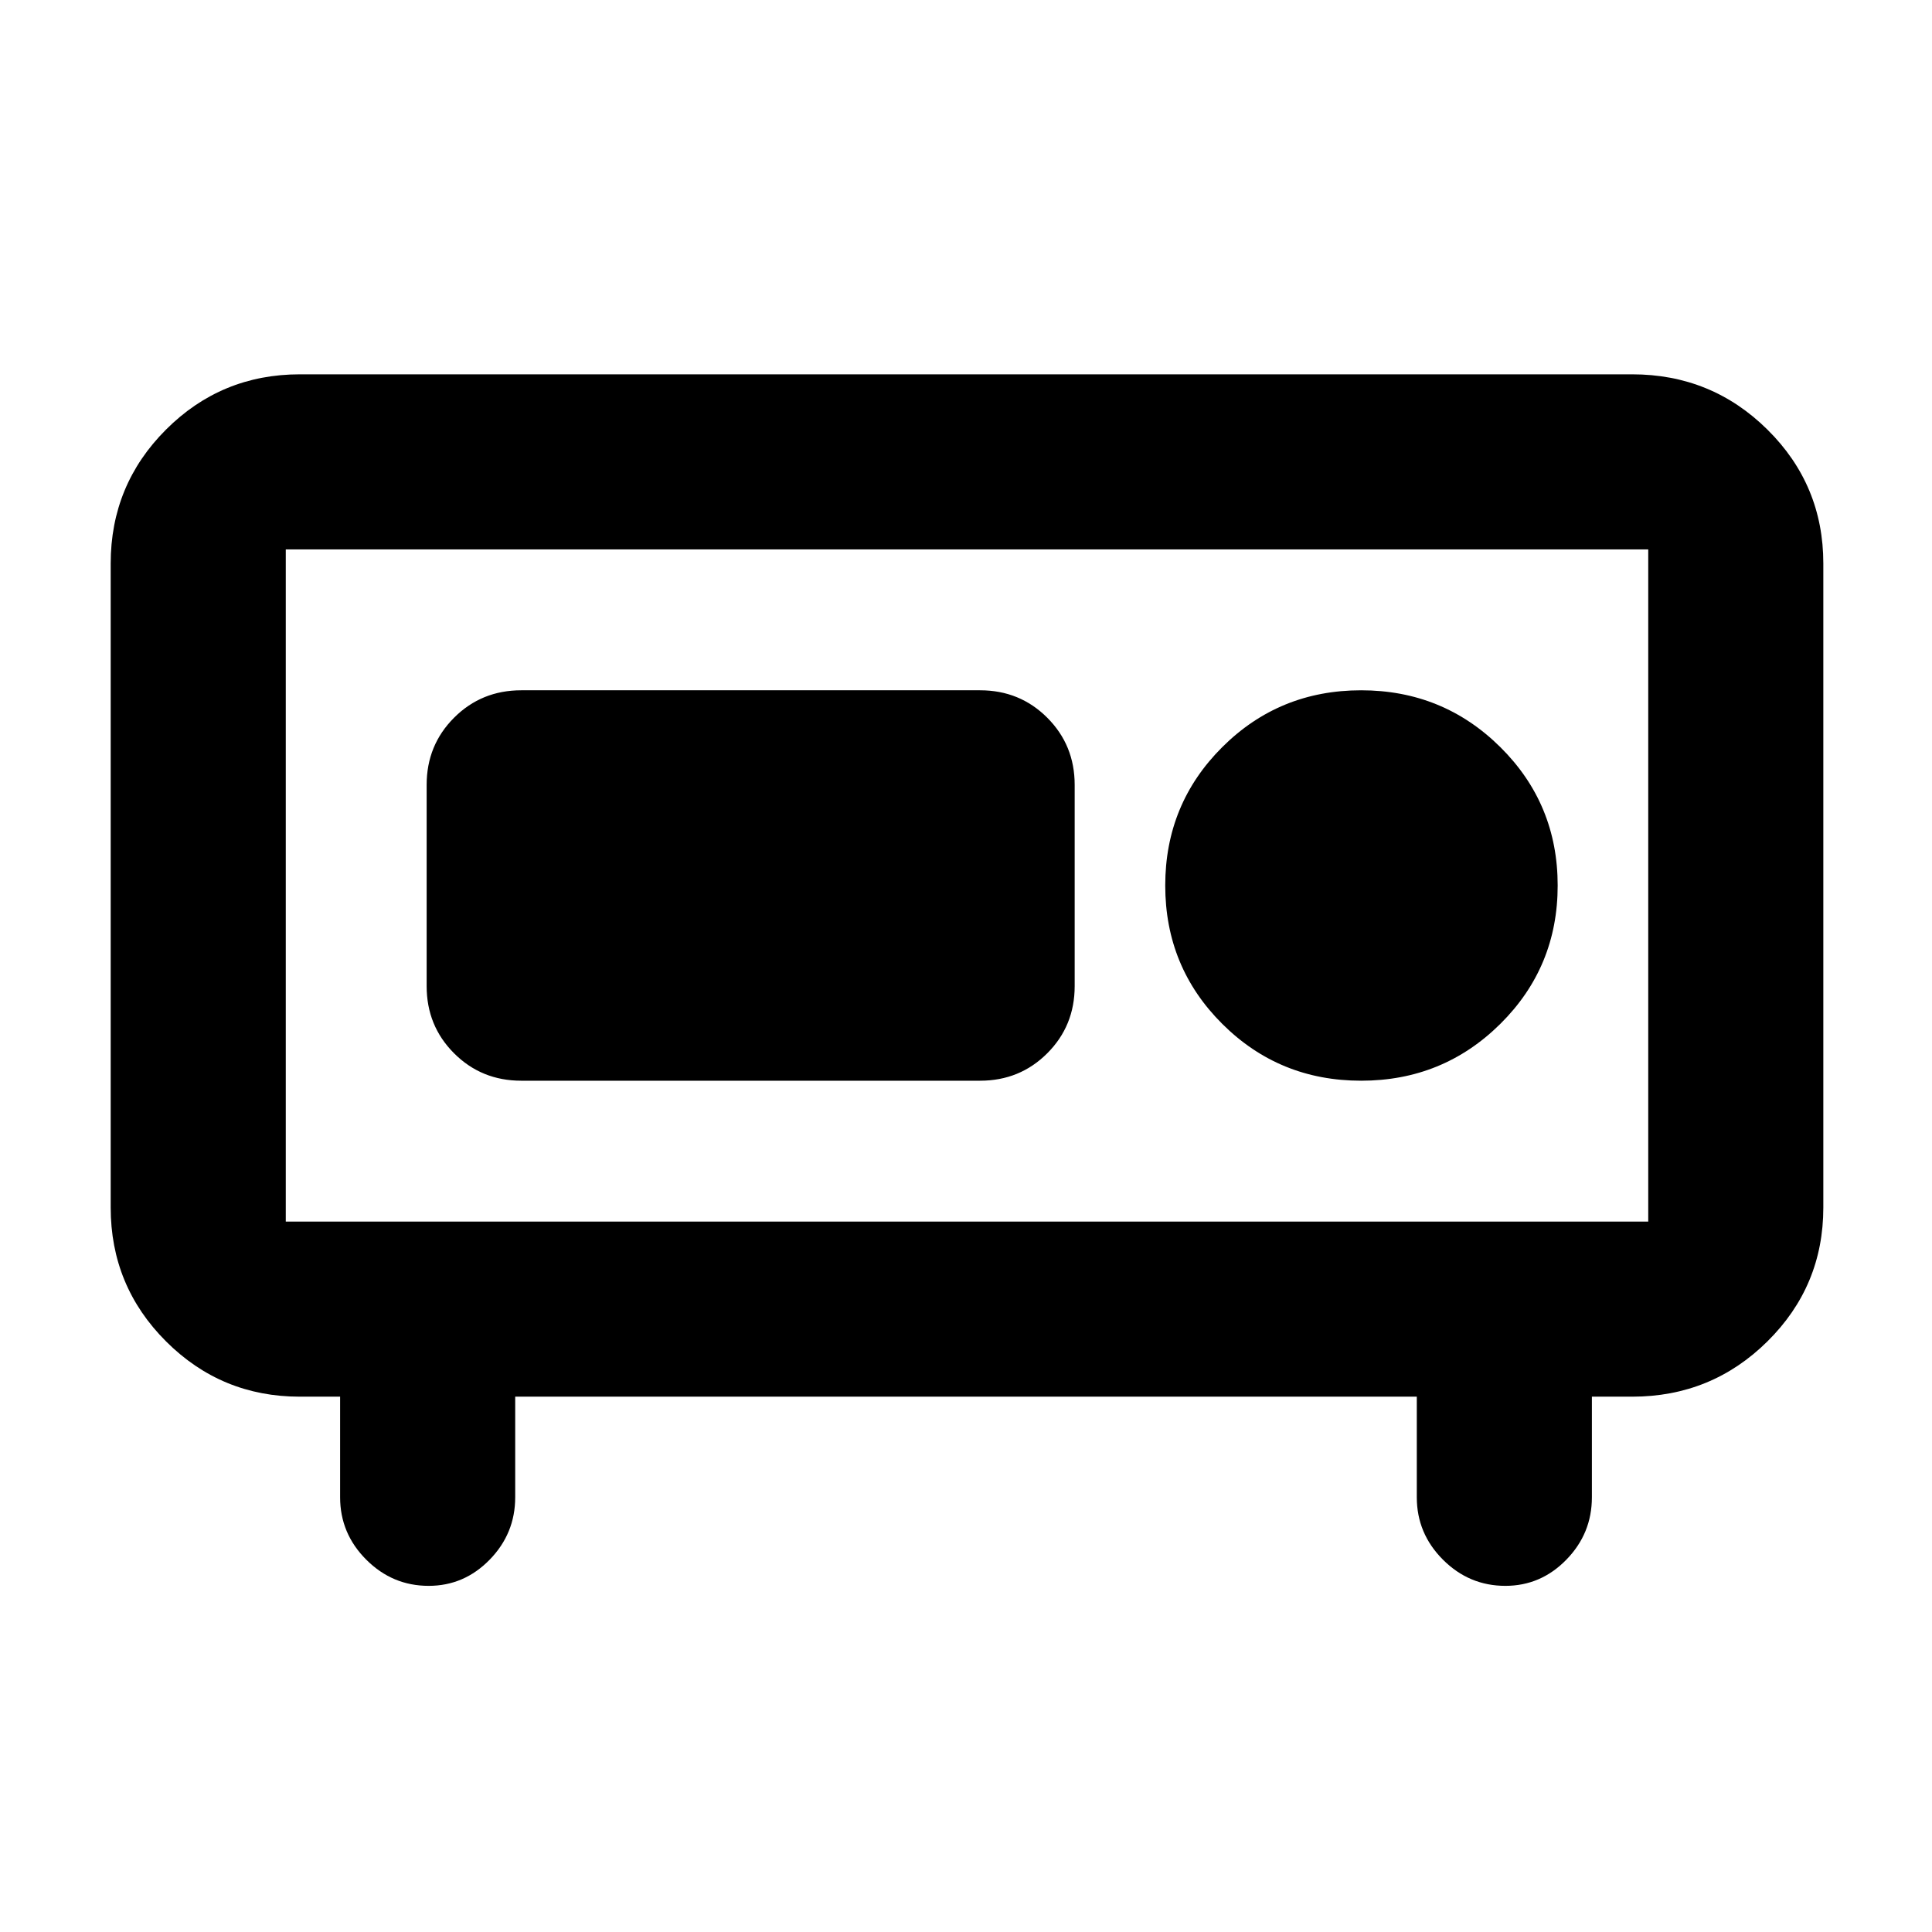<svg xmlns="http://www.w3.org/2000/svg" width="48" height="48" viewBox="0 -960 960 960"><path d="M142-353h677v-334H142v334Zm71 181q-18 0-31-13t-13-31v-50h-20q-39 0-66.5-27.475T55-360v-320q0-39.05 27.475-66.525Q109.95-774 149-774h662q39.463 0 67.231 27.475Q906-719.05 906-680v320q0 39.05-27.769 66.525Q850.463-266 811-266h-20v50q0 18-12.688 31-12.687 13-30.312 13-18 0-31-13t-13-31v-50H256v50q0 18-12.688 31-12.687 13-30.312 13Zm-71-181v-334 334Zm534.336-70Q717-423 745.5-451.237 774-479.475 774-520q0-40.525-28.5-68.763Q717-617 676.336-617q-40.663 0-69 28.237Q579-560.525 579-520q0 40.525 28.336 68.763 28.337 28.237 69 28.237ZM259-423h228q19.75 0 33.375-13.625T534-470v-100q0-19.75-13.625-33.375T487-617H259q-19.75 0-33.375 13.625T212-570v100q0 19.75 13.625 33.375T259-423Z"/></svg>